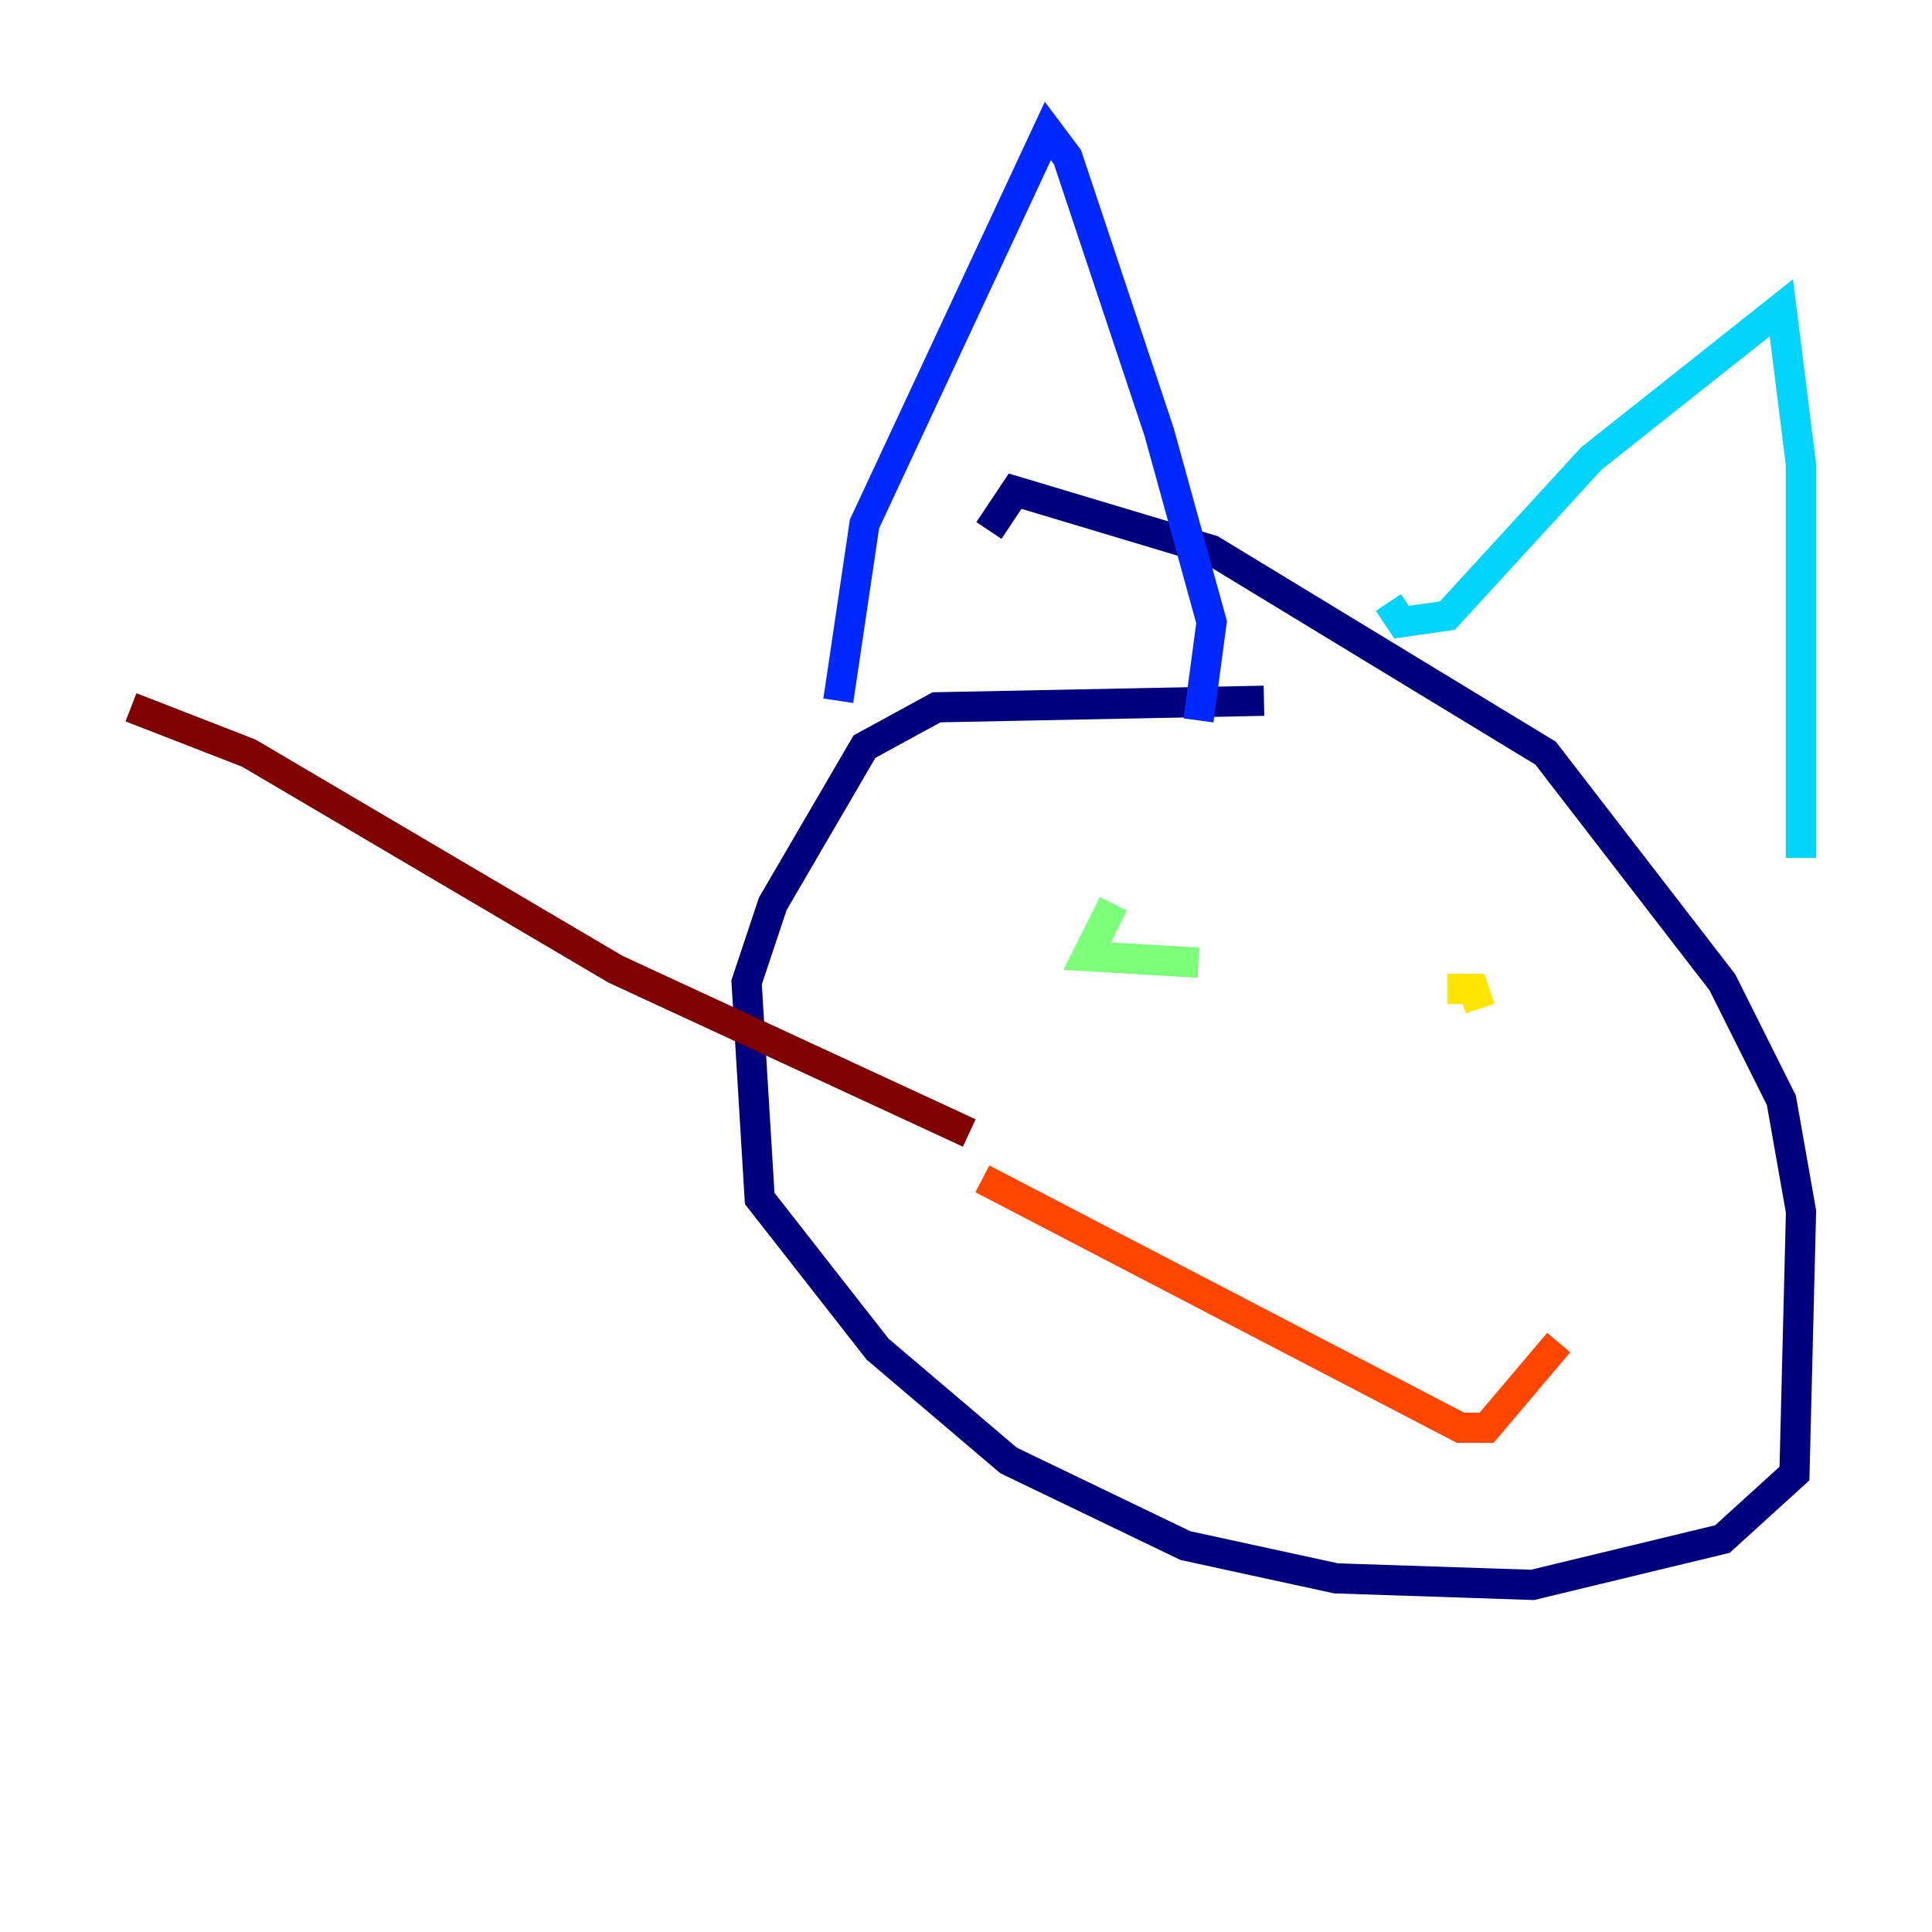 <?xml version="1.0" encoding="utf-8" ?>
<svg baseProfile="tiny" height="128" version="1.2" viewBox="0,0,128,128" width="128" xmlns="http://www.w3.org/2000/svg" xmlns:ev="http://www.w3.org/2001/xml-events" xmlns:xlink="http://www.w3.org/1999/xlink"><defs /><polyline fill="none" points="83.742,46.427 62.047,46.861 57.275,49.464 51.2,59.878 49.464,65.085 50.332,79.403 58.142,89.383 66.82,96.759 78.536,102.4 88.515,104.57 101.532,105.003 114.115,101.966 118.888,97.627 119.322,80.271 118.02,72.895 114.115,65.085 102.4,49.898 80.271,36.447 67.254,32.542 65.519,35.146" stroke="#00007f" stroke-width="2" /><polyline fill="none" points="55.539,46.427 57.275,34.712 69.424,8.678 70.725,10.414 76.8,28.637 80.271,41.22 79.403,47.729" stroke="#0028ff" stroke-width="2" /><polyline fill="none" points="91.986,39.919 92.854,41.22 95.891,40.786 105.437,30.373 118.02,20.393 119.322,30.807 119.322,56.841" stroke="#00d4ff" stroke-width="2" /><polyline fill="none" points="73.763,59.878 72.027,63.349 79.403,63.783" stroke="#7cff79" stroke-width="2" /><polyline fill="none" points="98.061,66.82 97.627,65.519 95.891,65.519" stroke="#ffe500" stroke-width="2" /><polyline fill="none" points="65.085,78.102 96.759,94.59 98.495,94.59 103.268,88.949" stroke="#ff4600" stroke-width="2" /><polyline fill="none" points="64.217,75.064 40.786,64.217 16.488,49.898 8.678,46.861" stroke="#7f0000" stroke-width="2" /></svg>